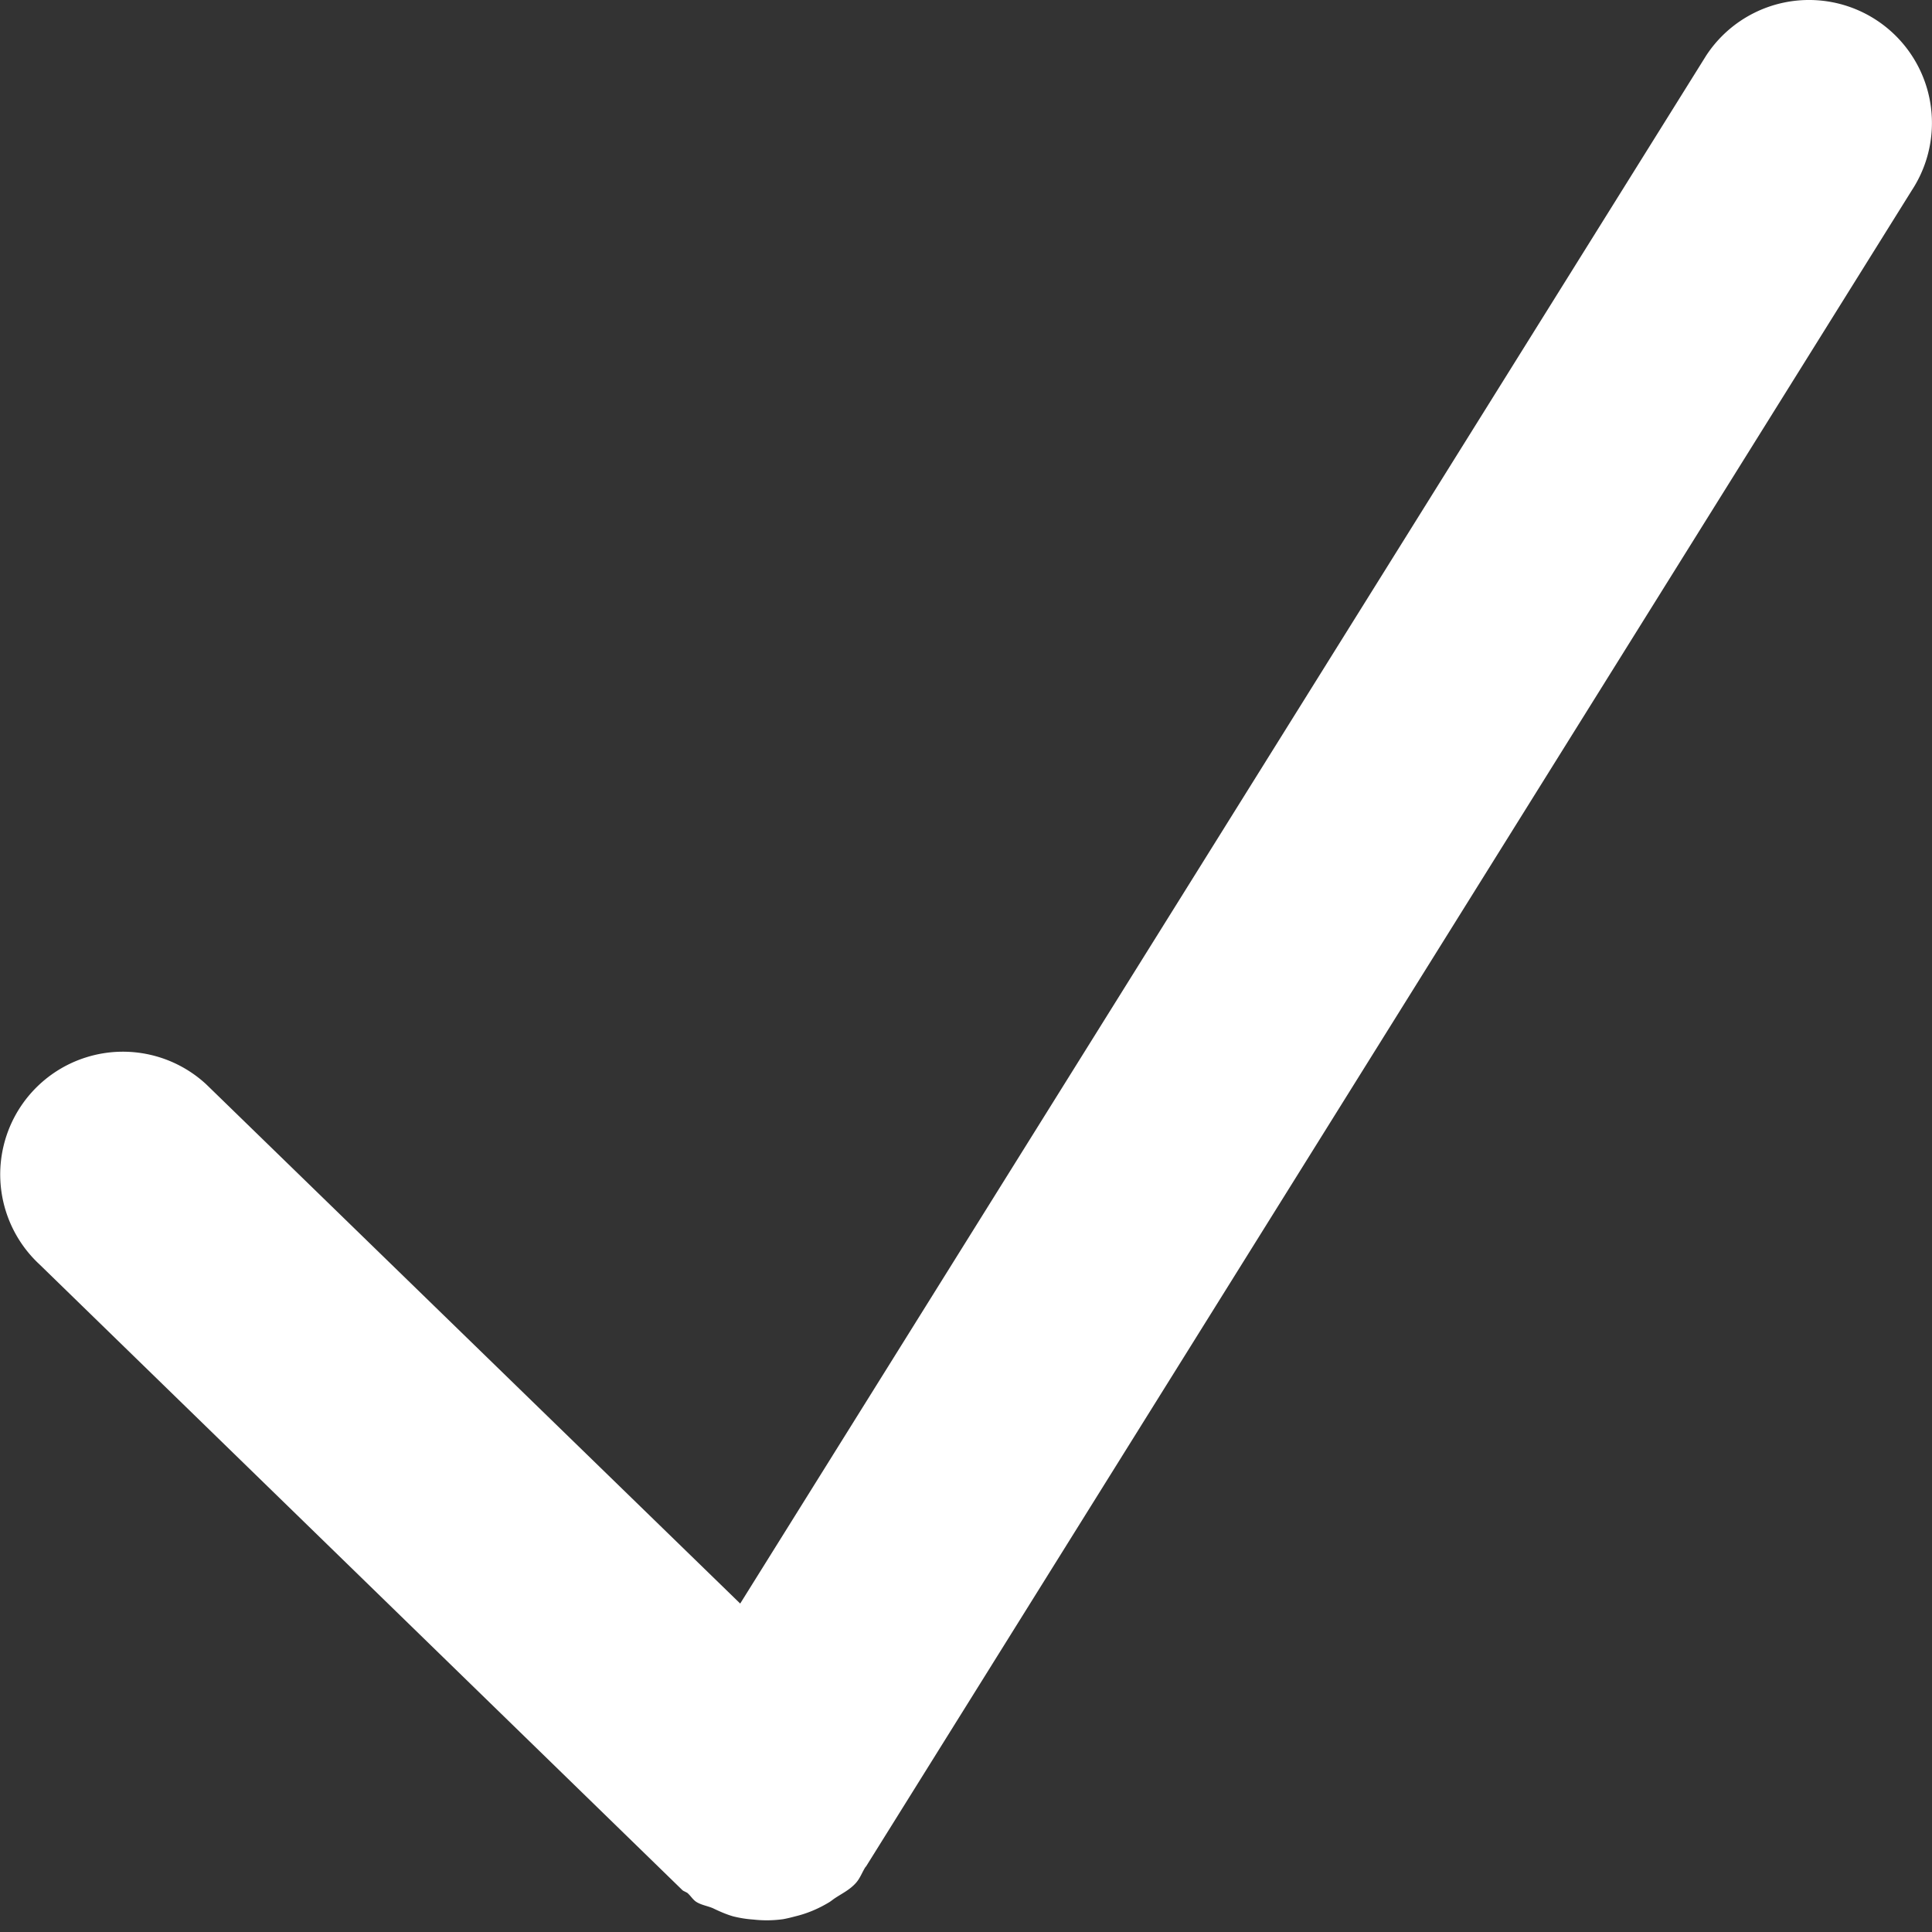 <svg width="16" height="16" viewBox="0 0 16 16" xmlns="http://www.w3.org/2000/svg"><rect x="0" y="0" width="16" height="16" fill="#333333" stroke="none"/><path d="M5.687 15.672c.03.023.046.055.077.077.043.028.093.034.14.054.054.026.108.05.166.067a.962.962 0 0 0 .17.027.98.98 0 0 0 .244-.003c.034-.006.066-.014.1-.023.1-.024.193-.063.284-.118.016-.01.03-.022.045-.032.06-.04.124-.07.175-.127.036-.04.052-.09.08-.133.002-.002.005-.003.005-.005l8.66-13.88A1.017 1.017 0 1 0 14.13.46l-8 12.82L1.708 8.98a1.016 1.016 0 0 0-1.38 1.492l5.322 5.18c.01.01.023.012.037.022z" fill="#FFF" fill-rule="evenodd"/></svg>
